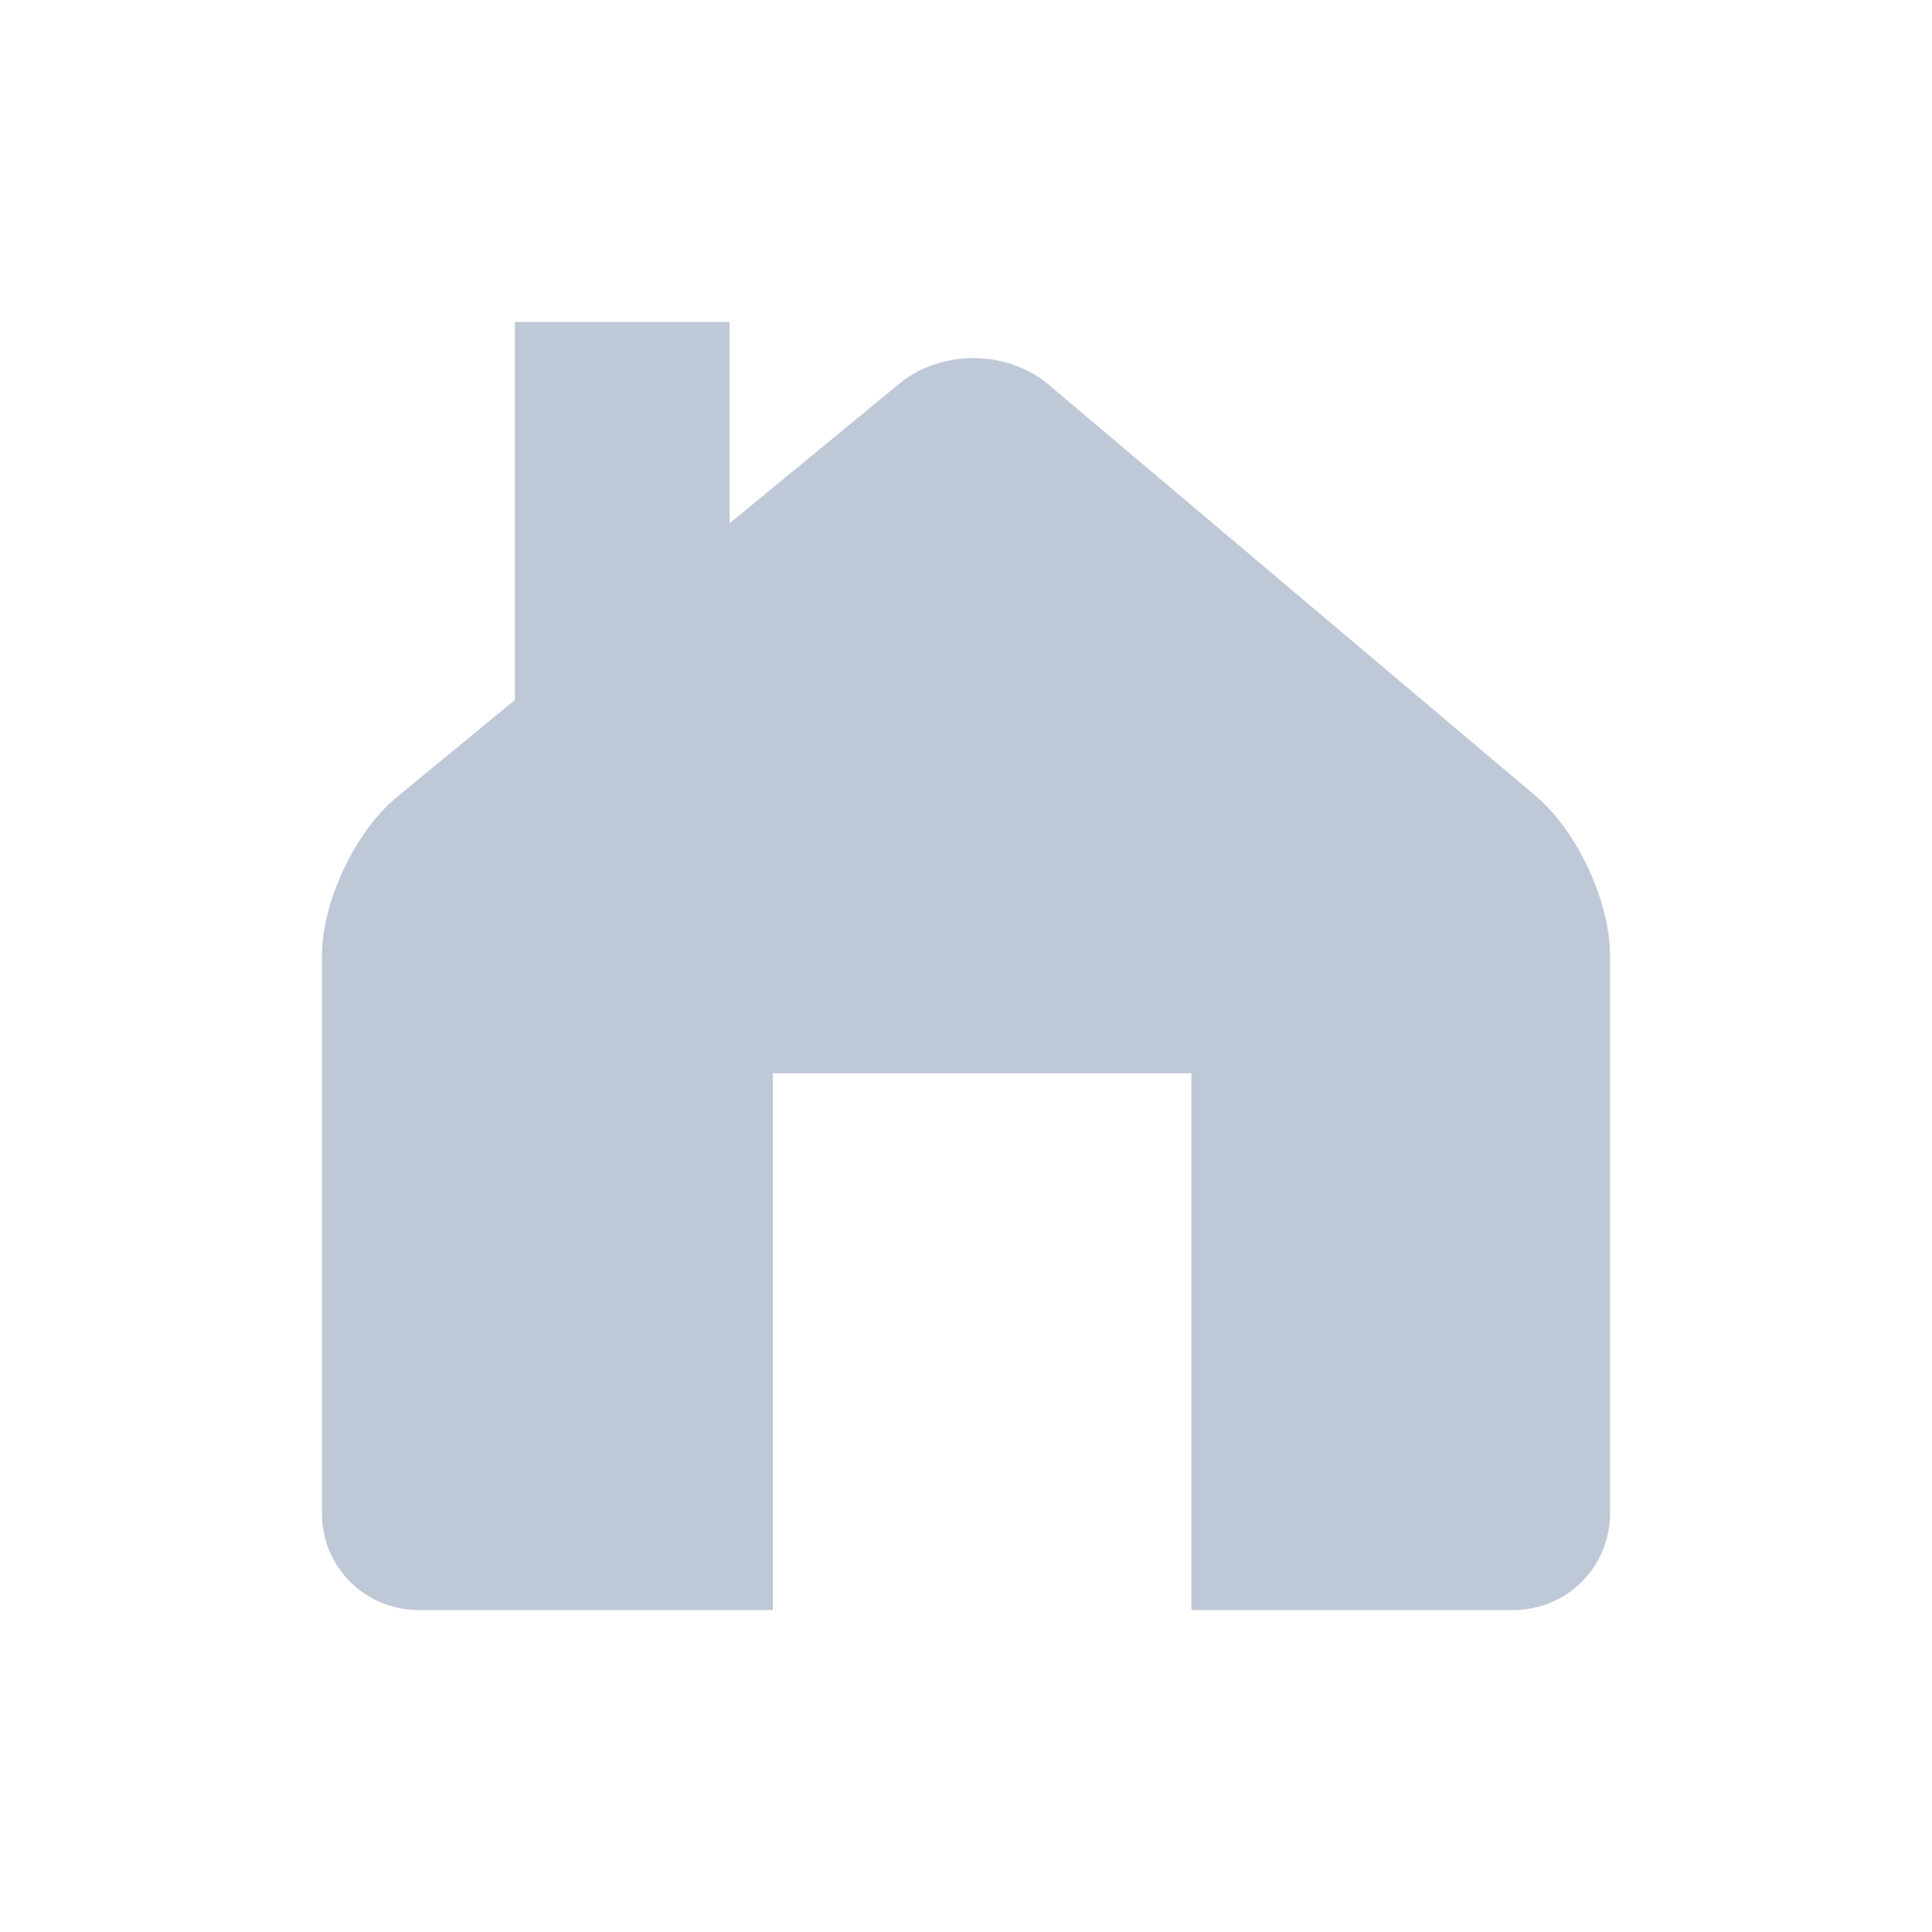 <svg width="20px" height="20px" viewBox="0 0 20 20" version="1.1" xmlns="http://www.w3.org/2000/svg" xmlns:xlink="http://www.w3.org/1999/xlink">
    <g id="Symbols" stroke="none" stroke-width="1" fill="none" fill-rule="evenodd">
        <g id="Icons/address-icon">
            <rect id="container" x="0" y="0" width="20" height="20"></rect>
            <path d="M5.33,7.246 L4.108,8.252 C3.677,8.606 3.333,9.337 3.333,9.89 L3.333,15.666 C3.333,16.226 3.782,16.667 4.336,16.667 L15.664,16.667 C16.223,16.667 16.667,16.219 16.667,15.666 L16.667,9.89 C16.667,9.329 16.323,8.599 15.899,8.241 L10.854,3.981 C10.421,3.616 9.739,3.619 9.311,3.971 L7.552,5.418 L7.552,3.333 L5.33,3.333 L5.33,7.246 Z M8,11.111 L12.333,11.111 L12.333,16.667 L8,16.667 L8,11.111 Z" id="Combined-Shape" fill="#BFC8D7"></path>
        </g>
    </g>
</svg>